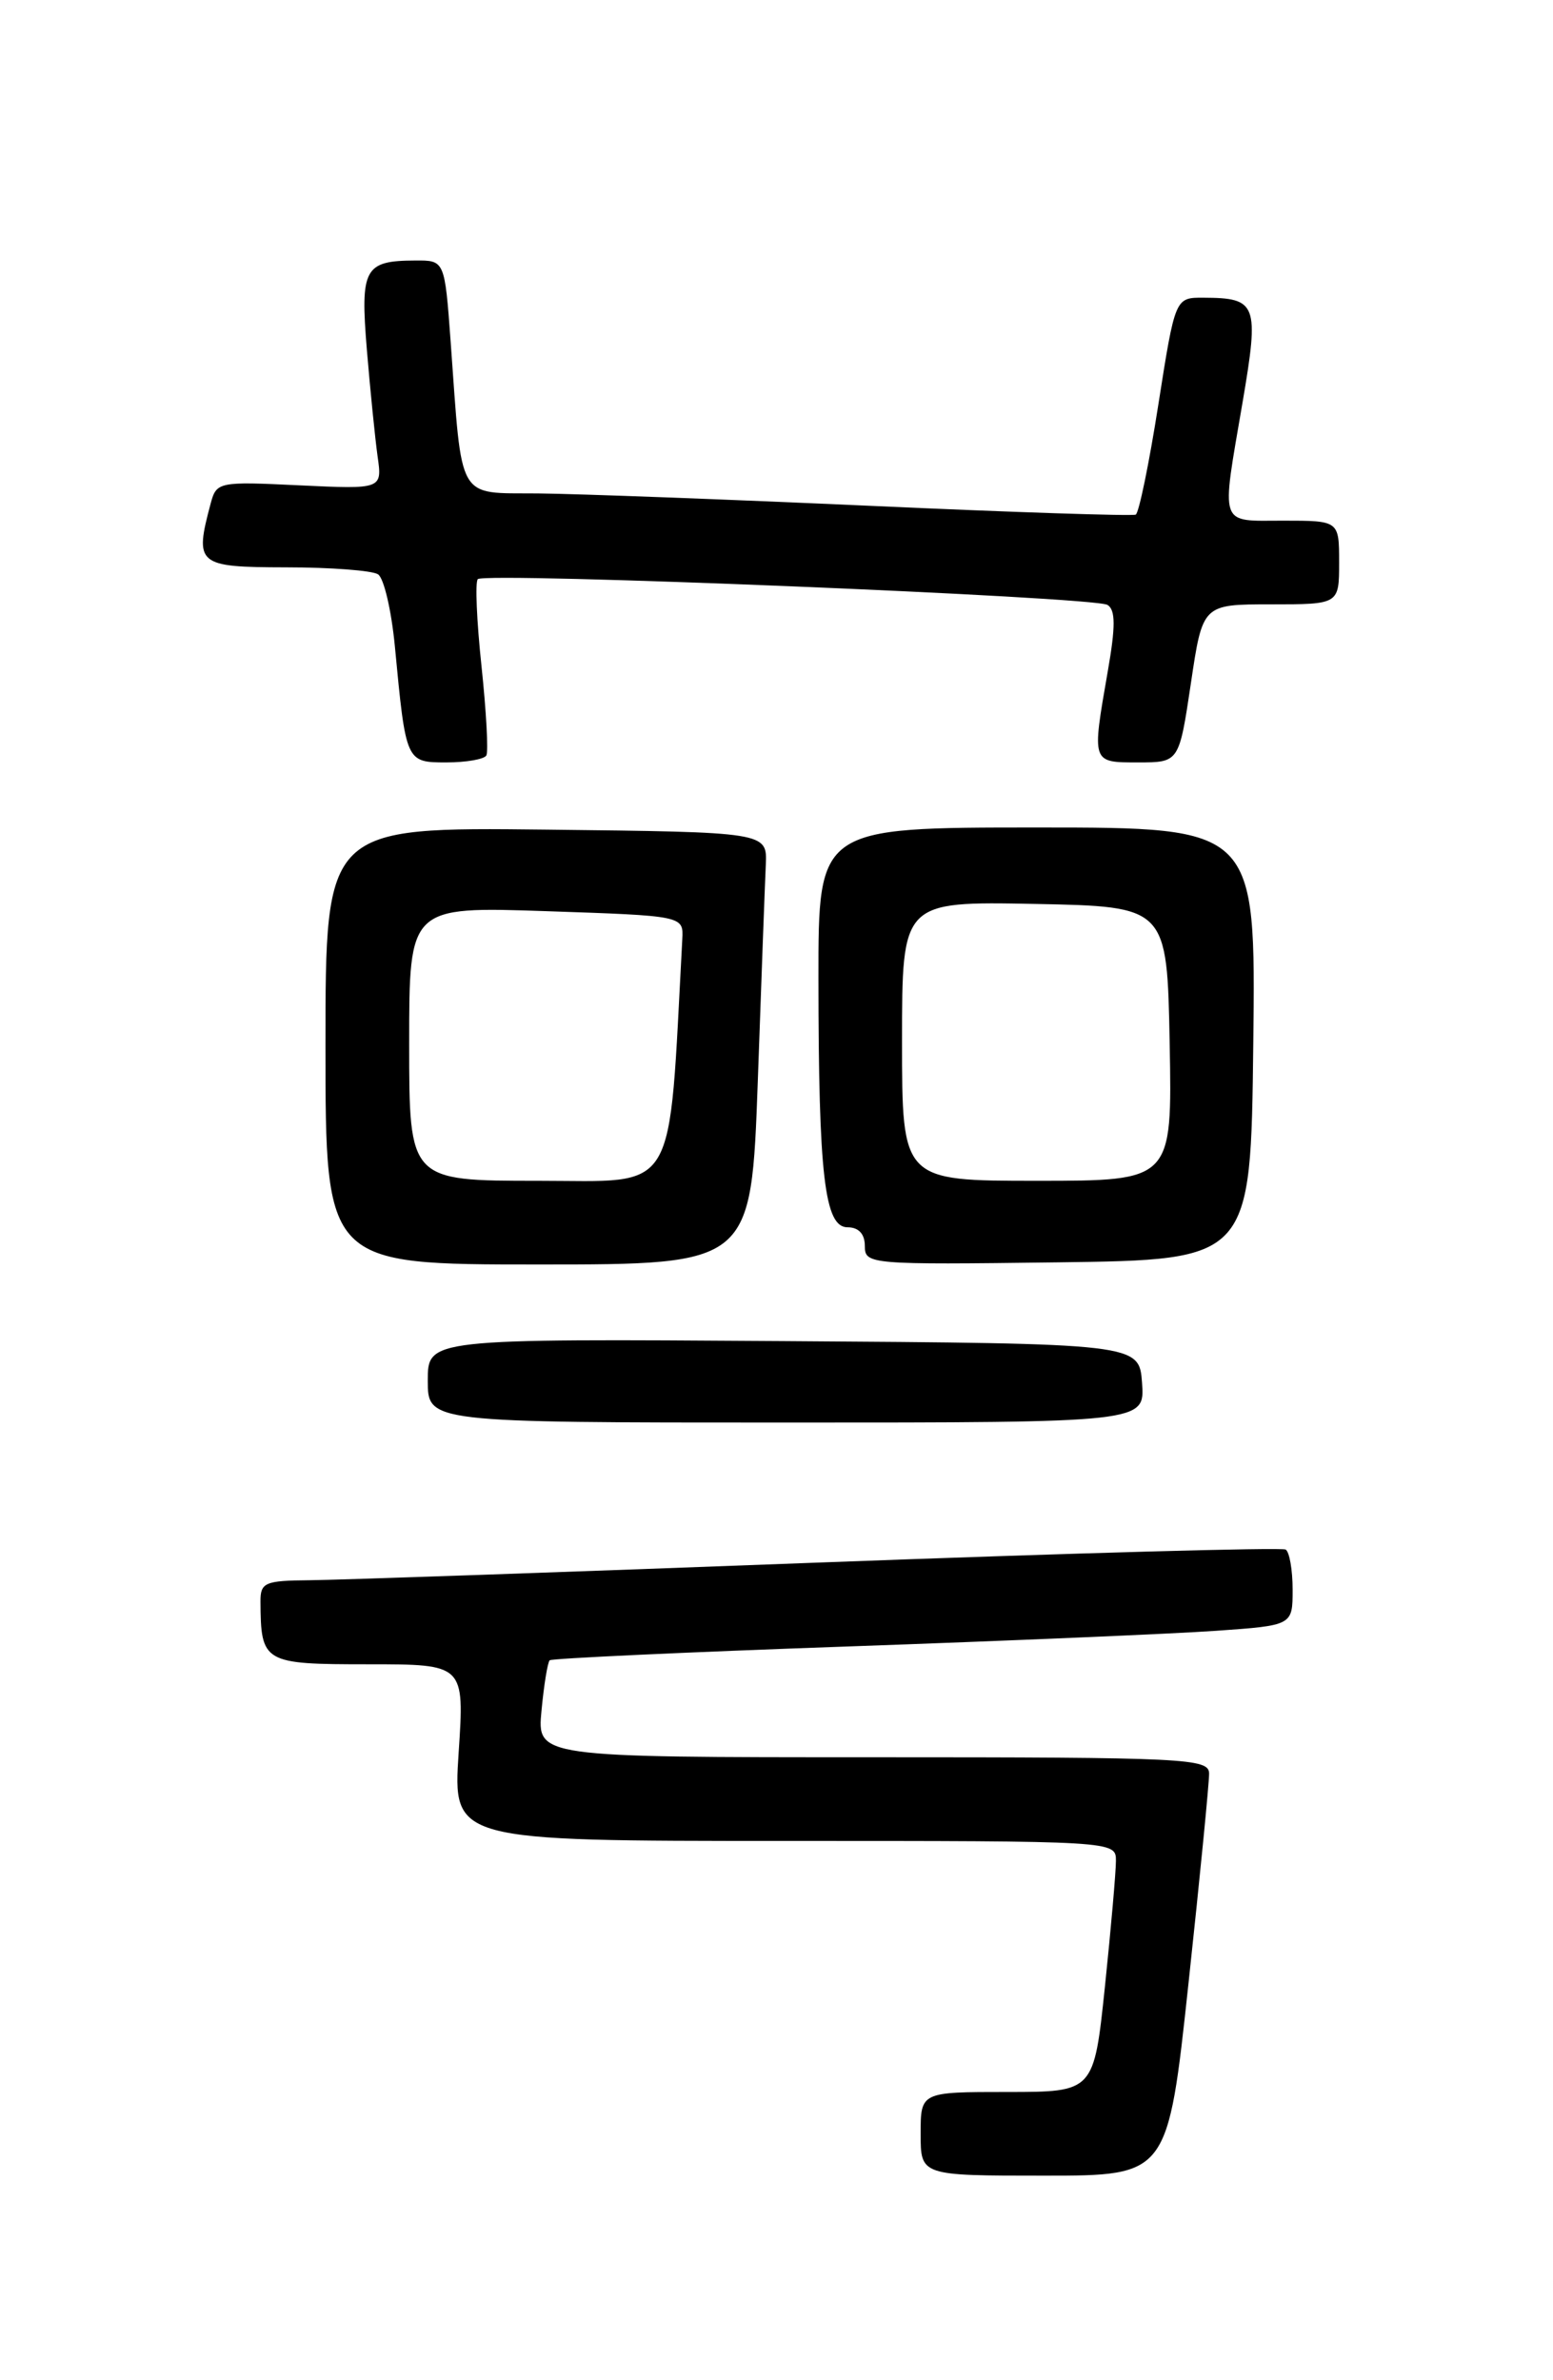 <?xml version="1.0" encoding="UTF-8" standalone="no"?>
<!DOCTYPE svg PUBLIC "-//W3C//DTD SVG 1.1//EN" "http://www.w3.org/Graphics/SVG/1.1/DTD/svg11.dtd" >
<svg xmlns="http://www.w3.org/2000/svg" xmlns:xlink="http://www.w3.org/1999/xlink" version="1.1" viewBox="0 0 167 256">
 <g >
 <path fill="currentColor"
d=" M 127.81 213.25 C 129.04 201.84 130.03 191.71 130.02 190.75 C 130.00 189.12 127.61 189.00 93.87 189.00 C 57.75 189.00 57.75 189.00 58.23 183.98 C 58.49 181.22 58.89 178.78 59.11 178.57 C 59.32 178.37 73.67 177.70 91.00 177.09 C 108.33 176.48 126.21 175.72 130.75 175.40 C 139.00 174.82 139.00 174.82 139.00 170.97 C 139.00 168.85 138.66 166.91 138.25 166.66 C 137.84 166.41 115.23 167.04 88.00 168.06 C 60.77 169.09 36.14 169.94 33.25 169.96 C 28.48 170.00 28.00 170.21 28.01 172.25 C 28.05 178.85 28.31 179.00 39.59 179.00 C 49.95 179.00 49.95 179.00 49.32 188.50 C 48.70 198.00 48.70 198.00 84.35 198.00 C 120.00 198.00 120.00 198.00 120.00 200.14 C 120.00 201.31 119.47 207.39 118.82 213.64 C 117.63 225.00 117.63 225.00 108.32 225.00 C 99.00 225.00 99.00 225.00 99.00 229.50 C 99.00 234.00 99.00 234.00 112.29 234.00 C 125.58 234.00 125.58 234.00 127.81 213.25 Z  M 122.81 148.75 C 122.50 144.50 122.50 144.50 84.25 144.24 C 46.00 143.98 46.00 143.98 46.00 148.49 C 46.00 153.00 46.00 153.00 84.56 153.00 C 123.11 153.00 123.11 153.00 122.81 148.75 Z  M 81.49 116.25 C 81.87 105.39 82.26 94.92 82.35 93.00 C 82.50 89.50 82.50 89.50 58.75 89.23 C 35.00 88.96 35.00 88.96 35.00 112.48 C 35.00 136.00 35.00 136.00 57.89 136.00 C 80.78 136.00 80.78 136.00 81.49 116.25 Z  M 134.77 112.25 C 135.04 89.00 135.04 89.00 111.52 89.00 C 88.00 89.00 88.00 89.00 88.01 105.25 C 88.02 126.44 88.67 132.00 91.14 132.00 C 92.34 132.00 93.00 132.72 93.00 134.02 C 93.00 135.99 93.51 136.03 113.75 135.77 C 134.50 135.50 134.50 135.50 134.77 112.25 Z  M 52.30 81.25 C 52.53 80.84 52.29 76.52 51.78 71.67 C 51.26 66.81 51.08 62.59 51.38 62.29 C 52.15 61.51 117.70 64.19 119.09 65.06 C 119.96 65.59 119.97 67.37 119.12 72.22 C 117.40 82.11 117.36 82.00 122.40 82.00 C 126.79 82.00 126.79 82.00 128.06 73.50 C 129.32 65.00 129.32 65.00 136.66 65.00 C 144.00 65.00 144.00 65.00 144.00 60.50 C 144.00 56.00 144.00 56.00 138.00 56.00 C 131.01 56.00 131.30 56.85 133.62 43.26 C 135.42 32.69 135.18 32.04 129.43 32.02 C 126.37 32.00 126.37 32.00 124.56 43.52 C 123.57 49.85 122.47 55.18 122.13 55.35 C 121.78 55.52 108.90 55.10 93.50 54.40 C 78.10 53.71 62.05 53.11 57.84 53.07 C 49.06 52.99 49.72 54.14 48.46 36.75 C 47.82 28.00 47.82 28.00 44.66 28.02 C 39.17 28.04 38.73 28.86 39.45 37.62 C 39.81 41.95 40.33 47.10 40.60 49.06 C 41.11 52.62 41.11 52.62 32.20 52.20 C 23.52 51.78 23.28 51.83 22.66 54.13 C 20.89 60.75 21.19 61.00 30.75 61.02 C 35.56 61.02 40.02 61.36 40.65 61.77 C 41.28 62.17 42.09 65.65 42.46 69.50 C 43.65 82.01 43.64 82.00 48.02 82.00 C 50.14 82.00 52.07 81.66 52.30 81.25 Z  M 44.00 112.25 C 44.00 97.50 44.00 97.50 58.75 98.00 C 73.50 98.50 73.50 98.50 73.37 101.00 C 71.86 129.00 73.05 127.00 57.90 127.00 C 44.00 127.00 44.00 127.00 44.00 112.25 Z  M 97.00 111.97 C 97.00 96.95 97.00 96.95 111.25 97.22 C 125.50 97.50 125.50 97.50 125.78 112.25 C 126.05 127.00 126.05 127.00 111.53 127.00 C 97.00 127.00 97.00 127.00 97.00 111.97 Z "/>
</g>
</svg>